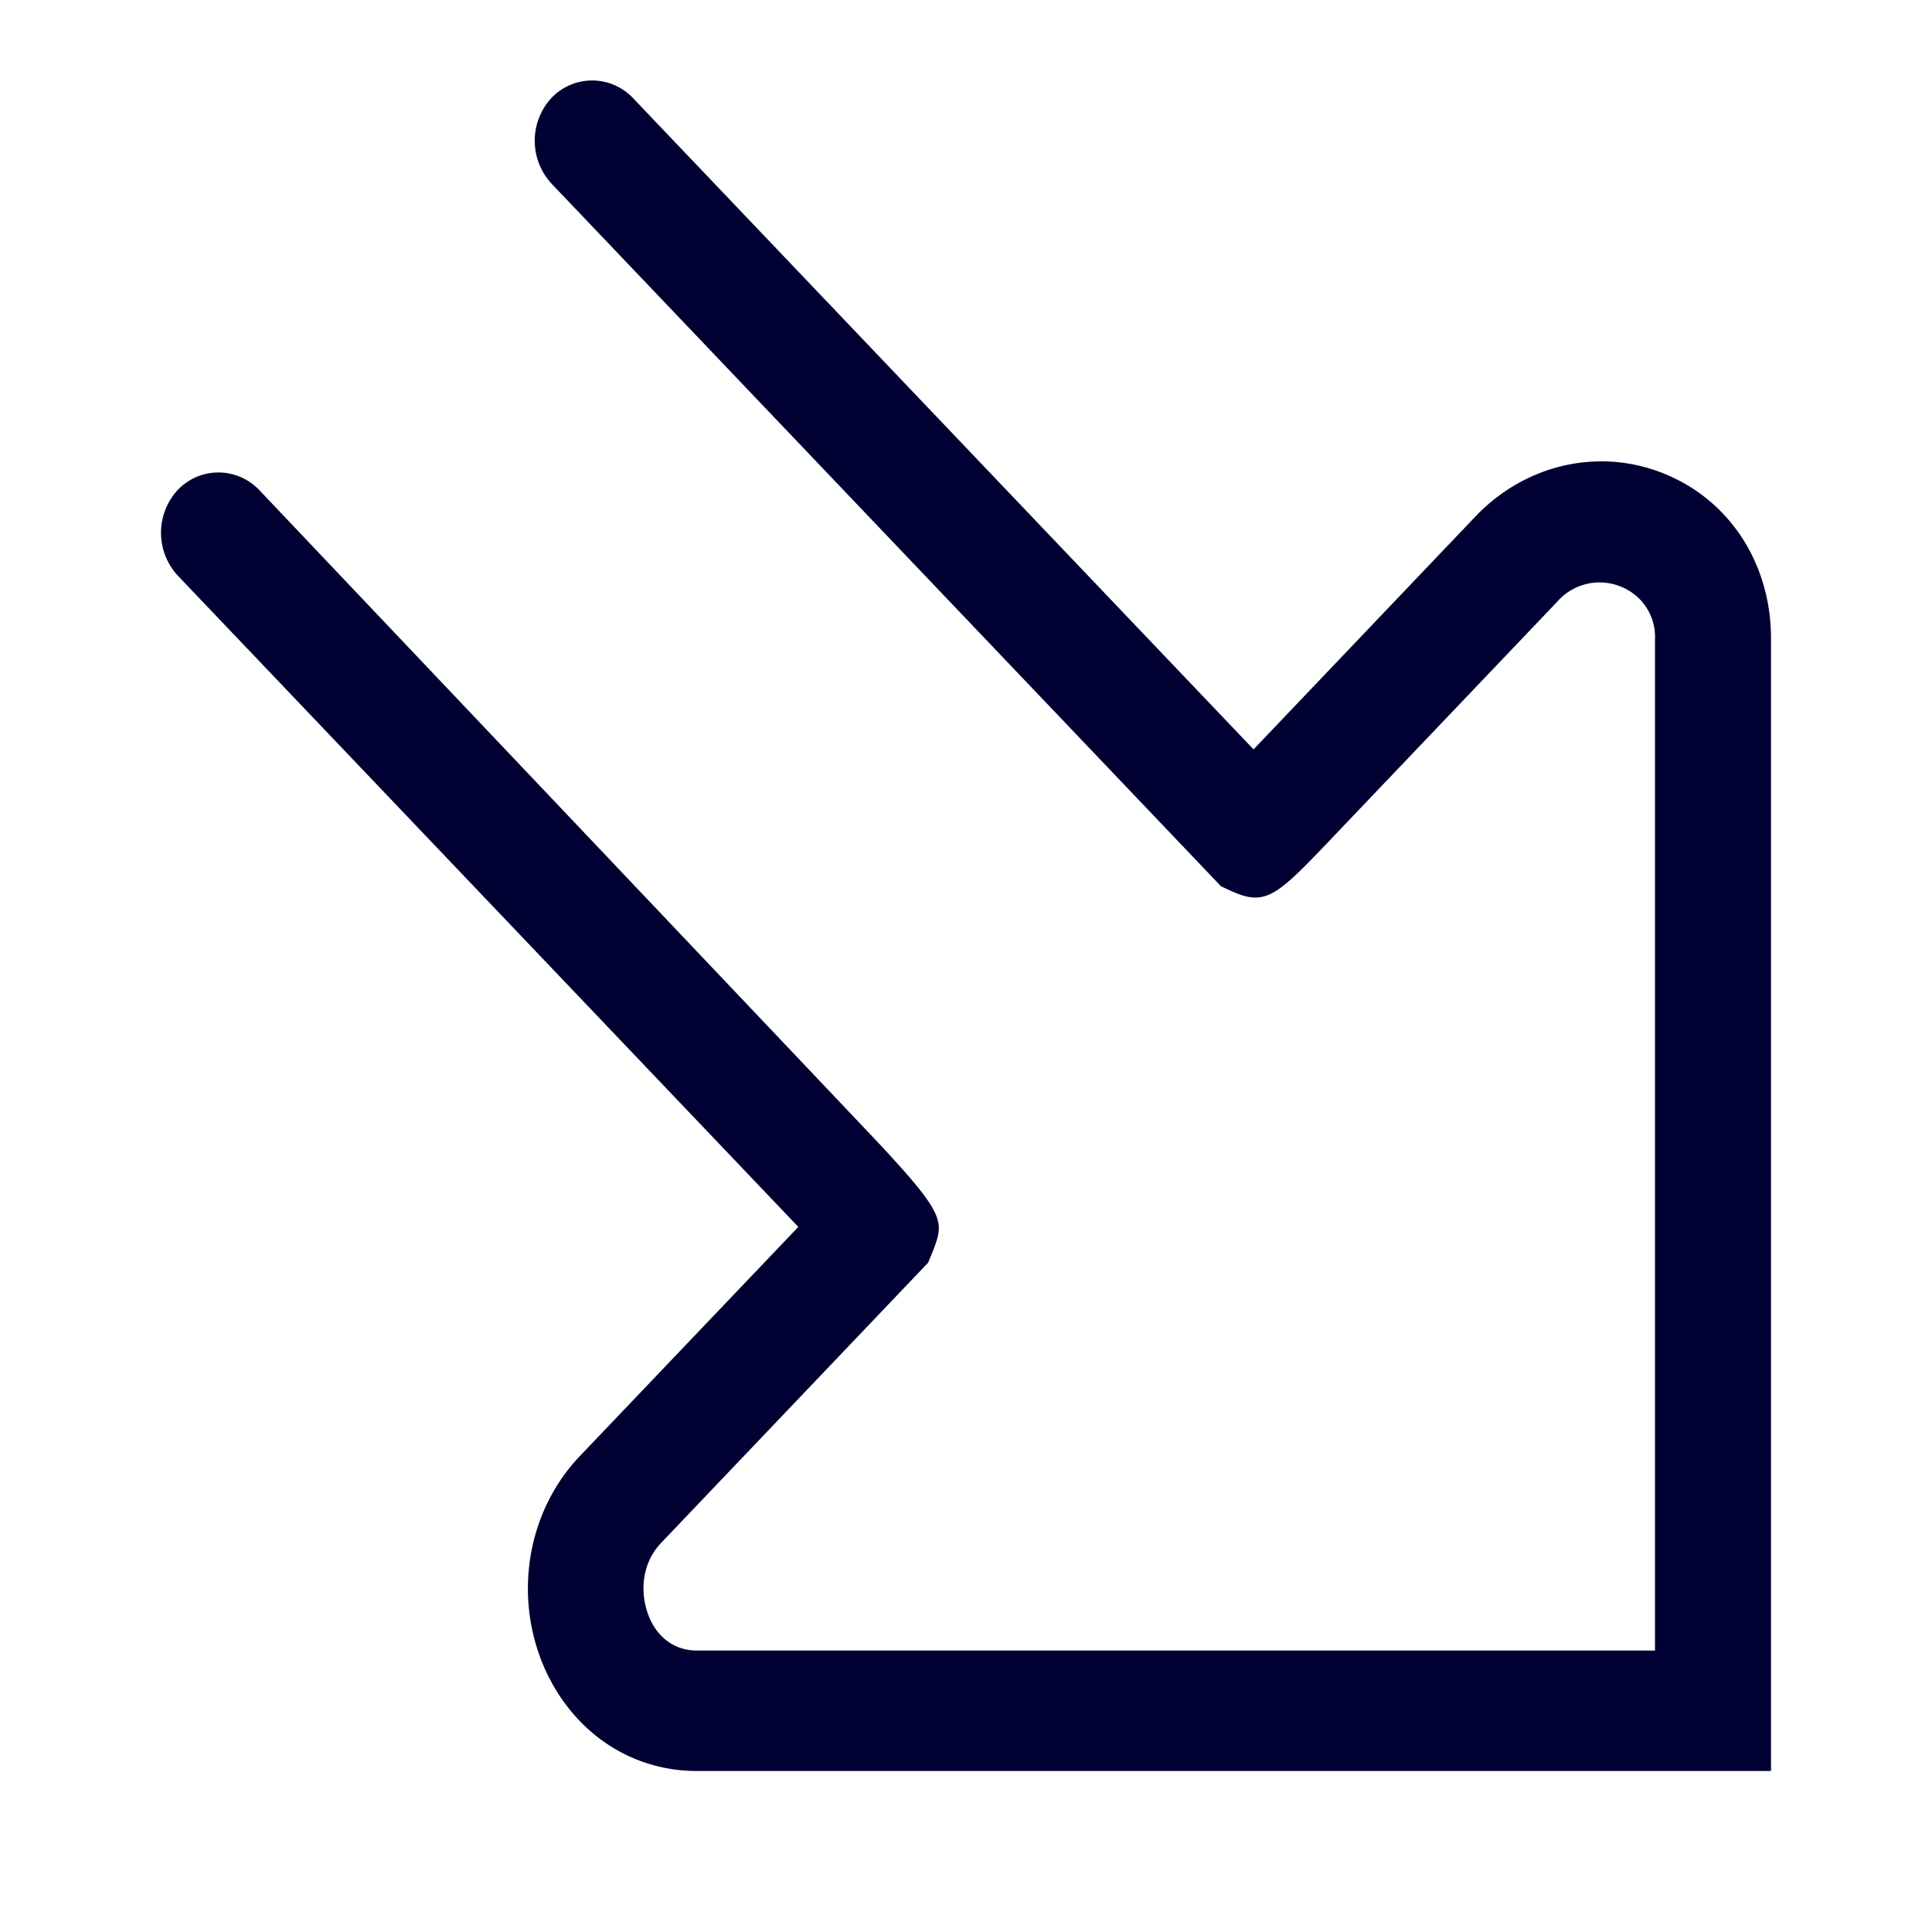<svg width="24" height="24" xmlns="http://www.w3.org/2000/svg"><path d="M20.715 5.902c-.808-.35-1.741-.152-2.373.5l-2.77 2.907-7.71-8.092a.698.698 0 0 0-1.012 0 .785.785 0 0 0 0 1.063l8.318 8.73.128.059c.436.197.568.059 1.288-.698l2.762-2.898a.697.697 0 0 1 .809-.177.67.67 0 0 1 .404.647v12.561H8.663c-.396 0-.56-.306-.608-.44-.096-.249-.104-.622.16-.9l3.314-3.478.056-.135c.144-.374.168-.45-.664-1.344l-.777-.82-6.924-7.3a.698.698 0 0 0-1.013 0 .785.785 0 0 0 0 1.062l7.71 8.092-2.715 2.848c-.632.664-.816 1.668-.476 2.541.332.84 1.069 1.37 1.93 1.37H22V7.93c0-.907-.492-1.688-1.285-2.028Z" fill="#003" fill-rule="nonzero"/></svg>